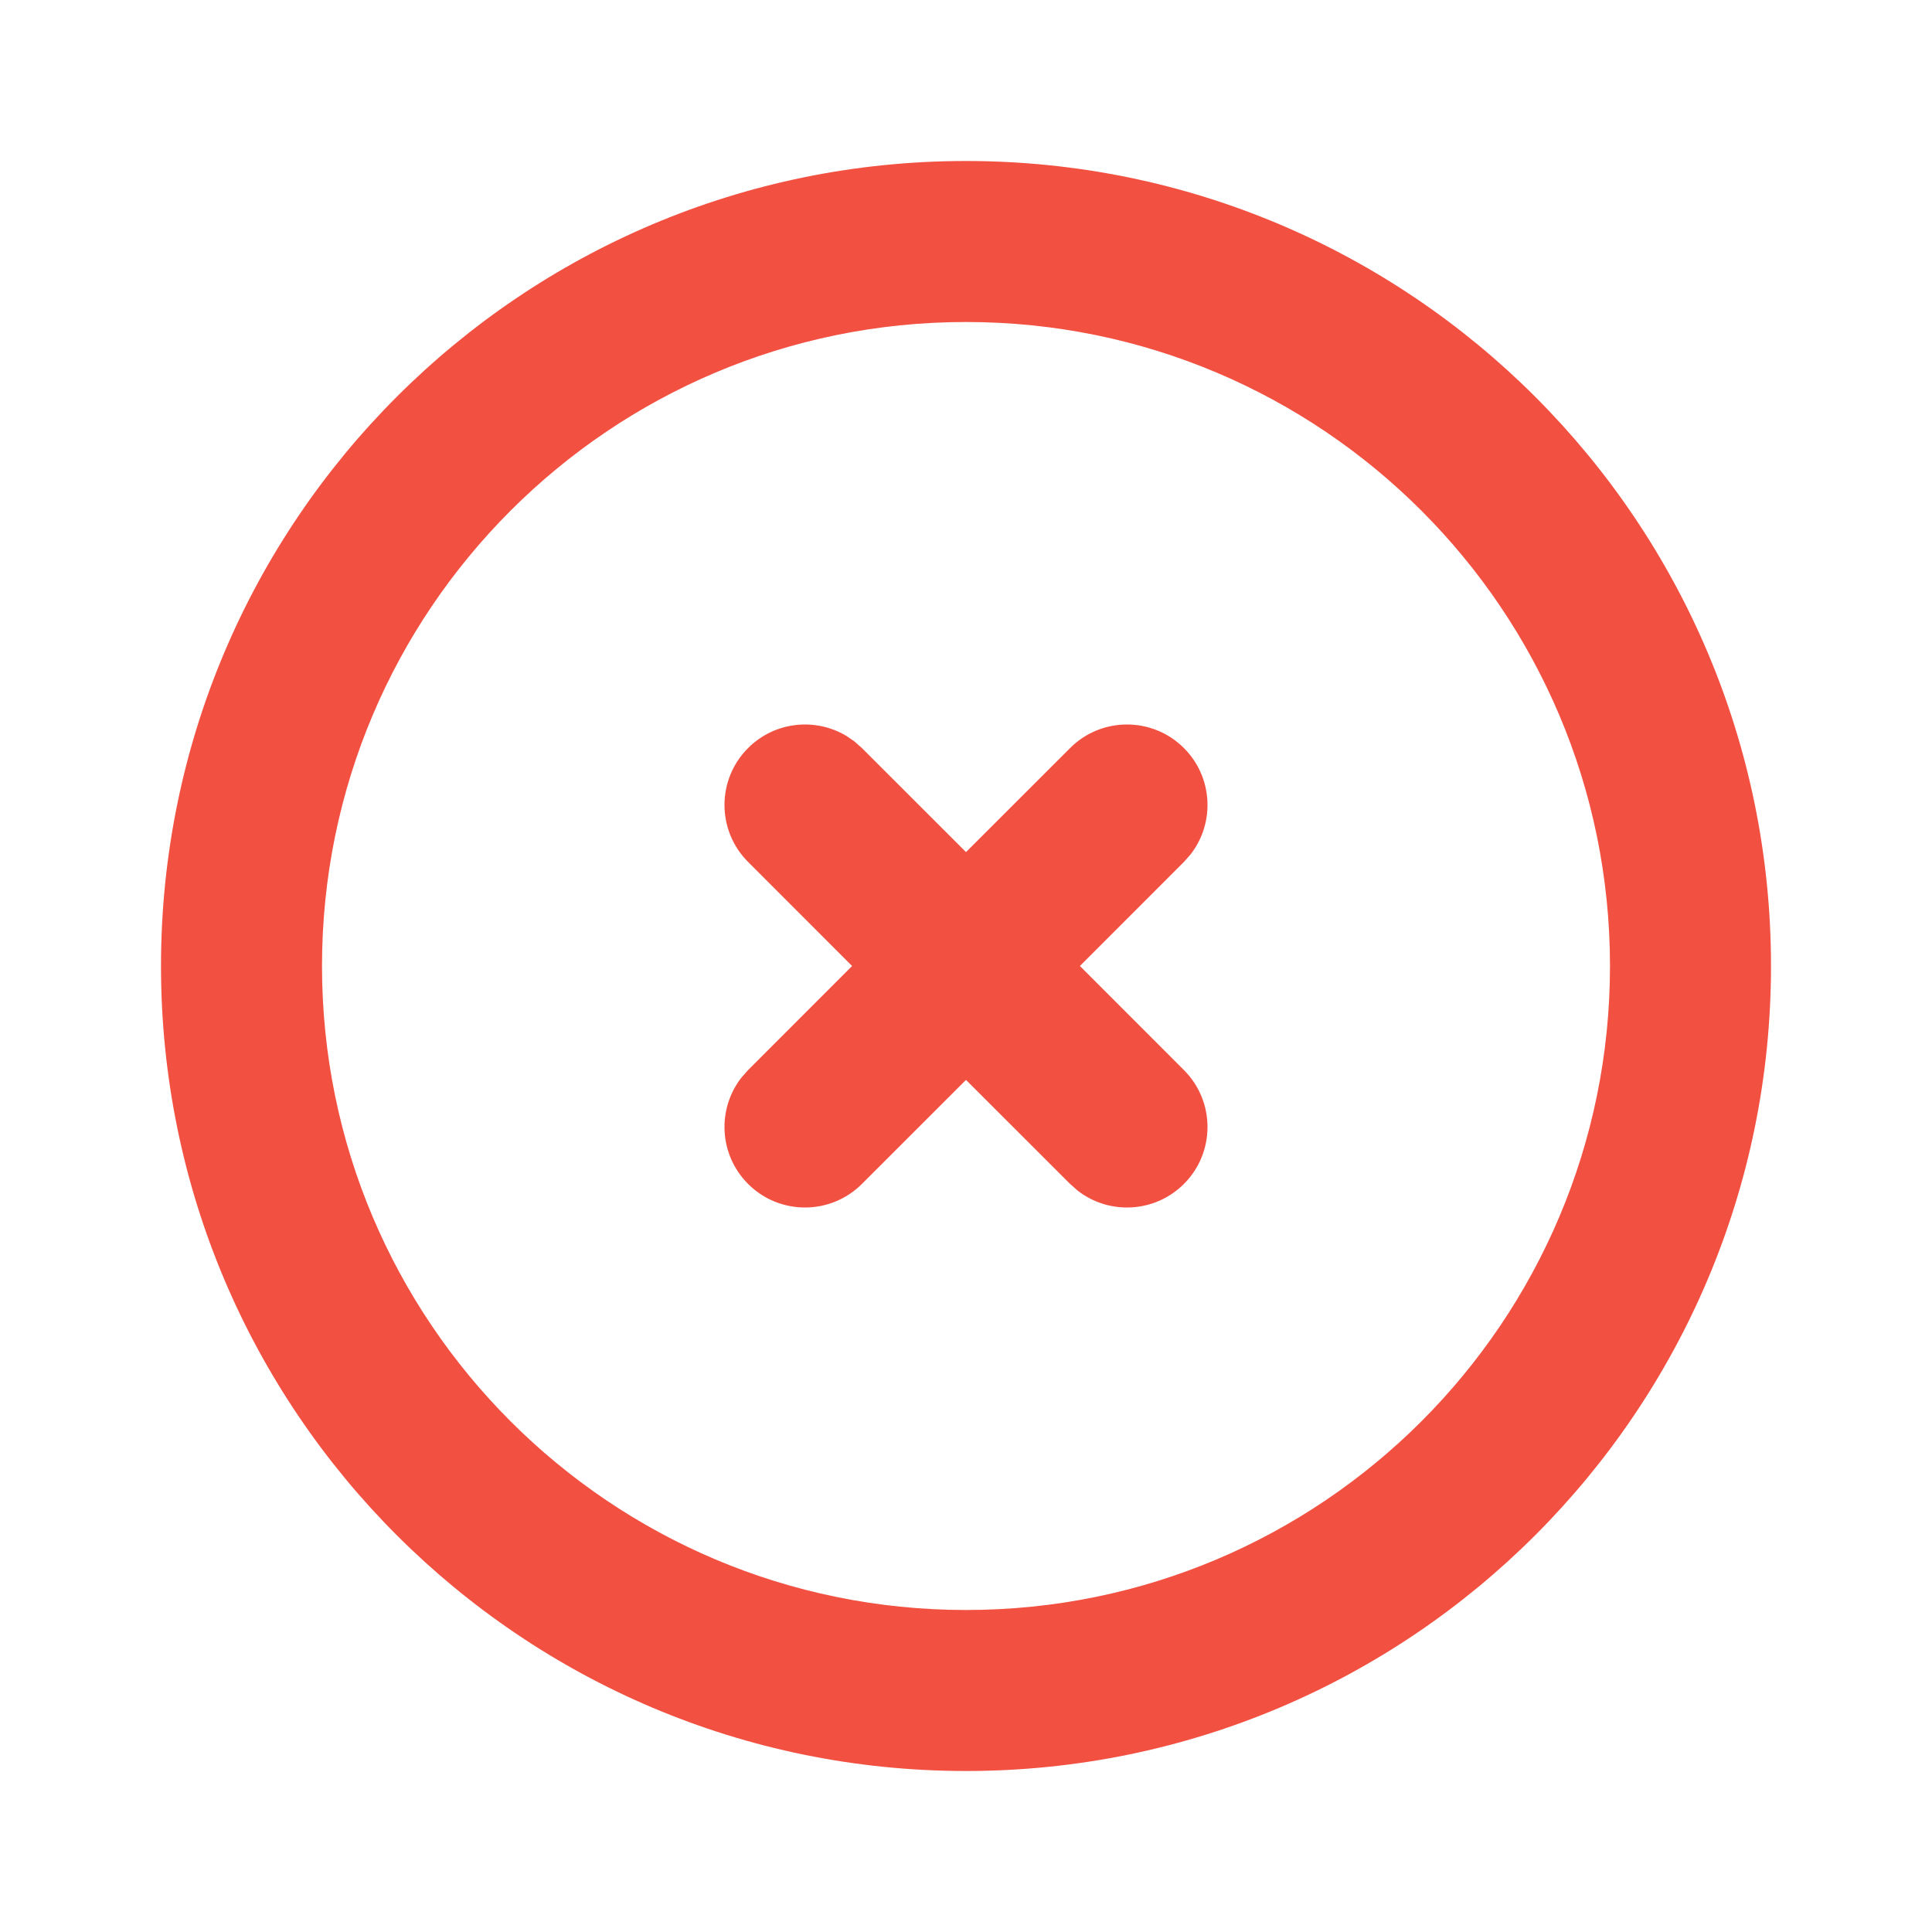 <svg width="144" height="144" viewBox="0 0 144 144" fill="none" xmlns="http://www.w3.org/2000/svg">
<path fill-rule="evenodd" clip-rule="evenodd" d="M72 12C38.863 12 12 38.863 12 72C12 105.137 38.863 132 72 132C105.137 132 132 105.137 132 72C132 38.863 105.137 12 72 12ZM72 24C98.51 24 120 45.49 120 72C120 98.51 98.51 120 72 120C45.49 120 24 98.51 24 72C24 45.49 45.49 24 72 24ZM64.243 55.757L63.677 55.258L63.068 54.842C60.765 53.47 57.74 53.775 55.757 55.757C53.414 58.1 53.414 61.9 55.757 64.243L63.51 72L55.757 79.757L55.258 80.323C53.428 82.676 53.594 86.08 55.757 88.243C58.1 90.586 61.9 90.586 64.243 88.243L72 80.49L79.757 88.243L80.323 88.742C82.676 90.572 86.08 90.406 88.243 88.243C90.586 85.9 90.586 82.1 88.243 79.757L80.49 72L88.243 64.243L88.742 63.677C90.572 61.324 90.406 57.92 88.243 55.757C85.9 53.414 82.1 53.414 79.757 55.757L72 63.51L64.243 55.757Z" fill="#F25041"/>
</svg>
